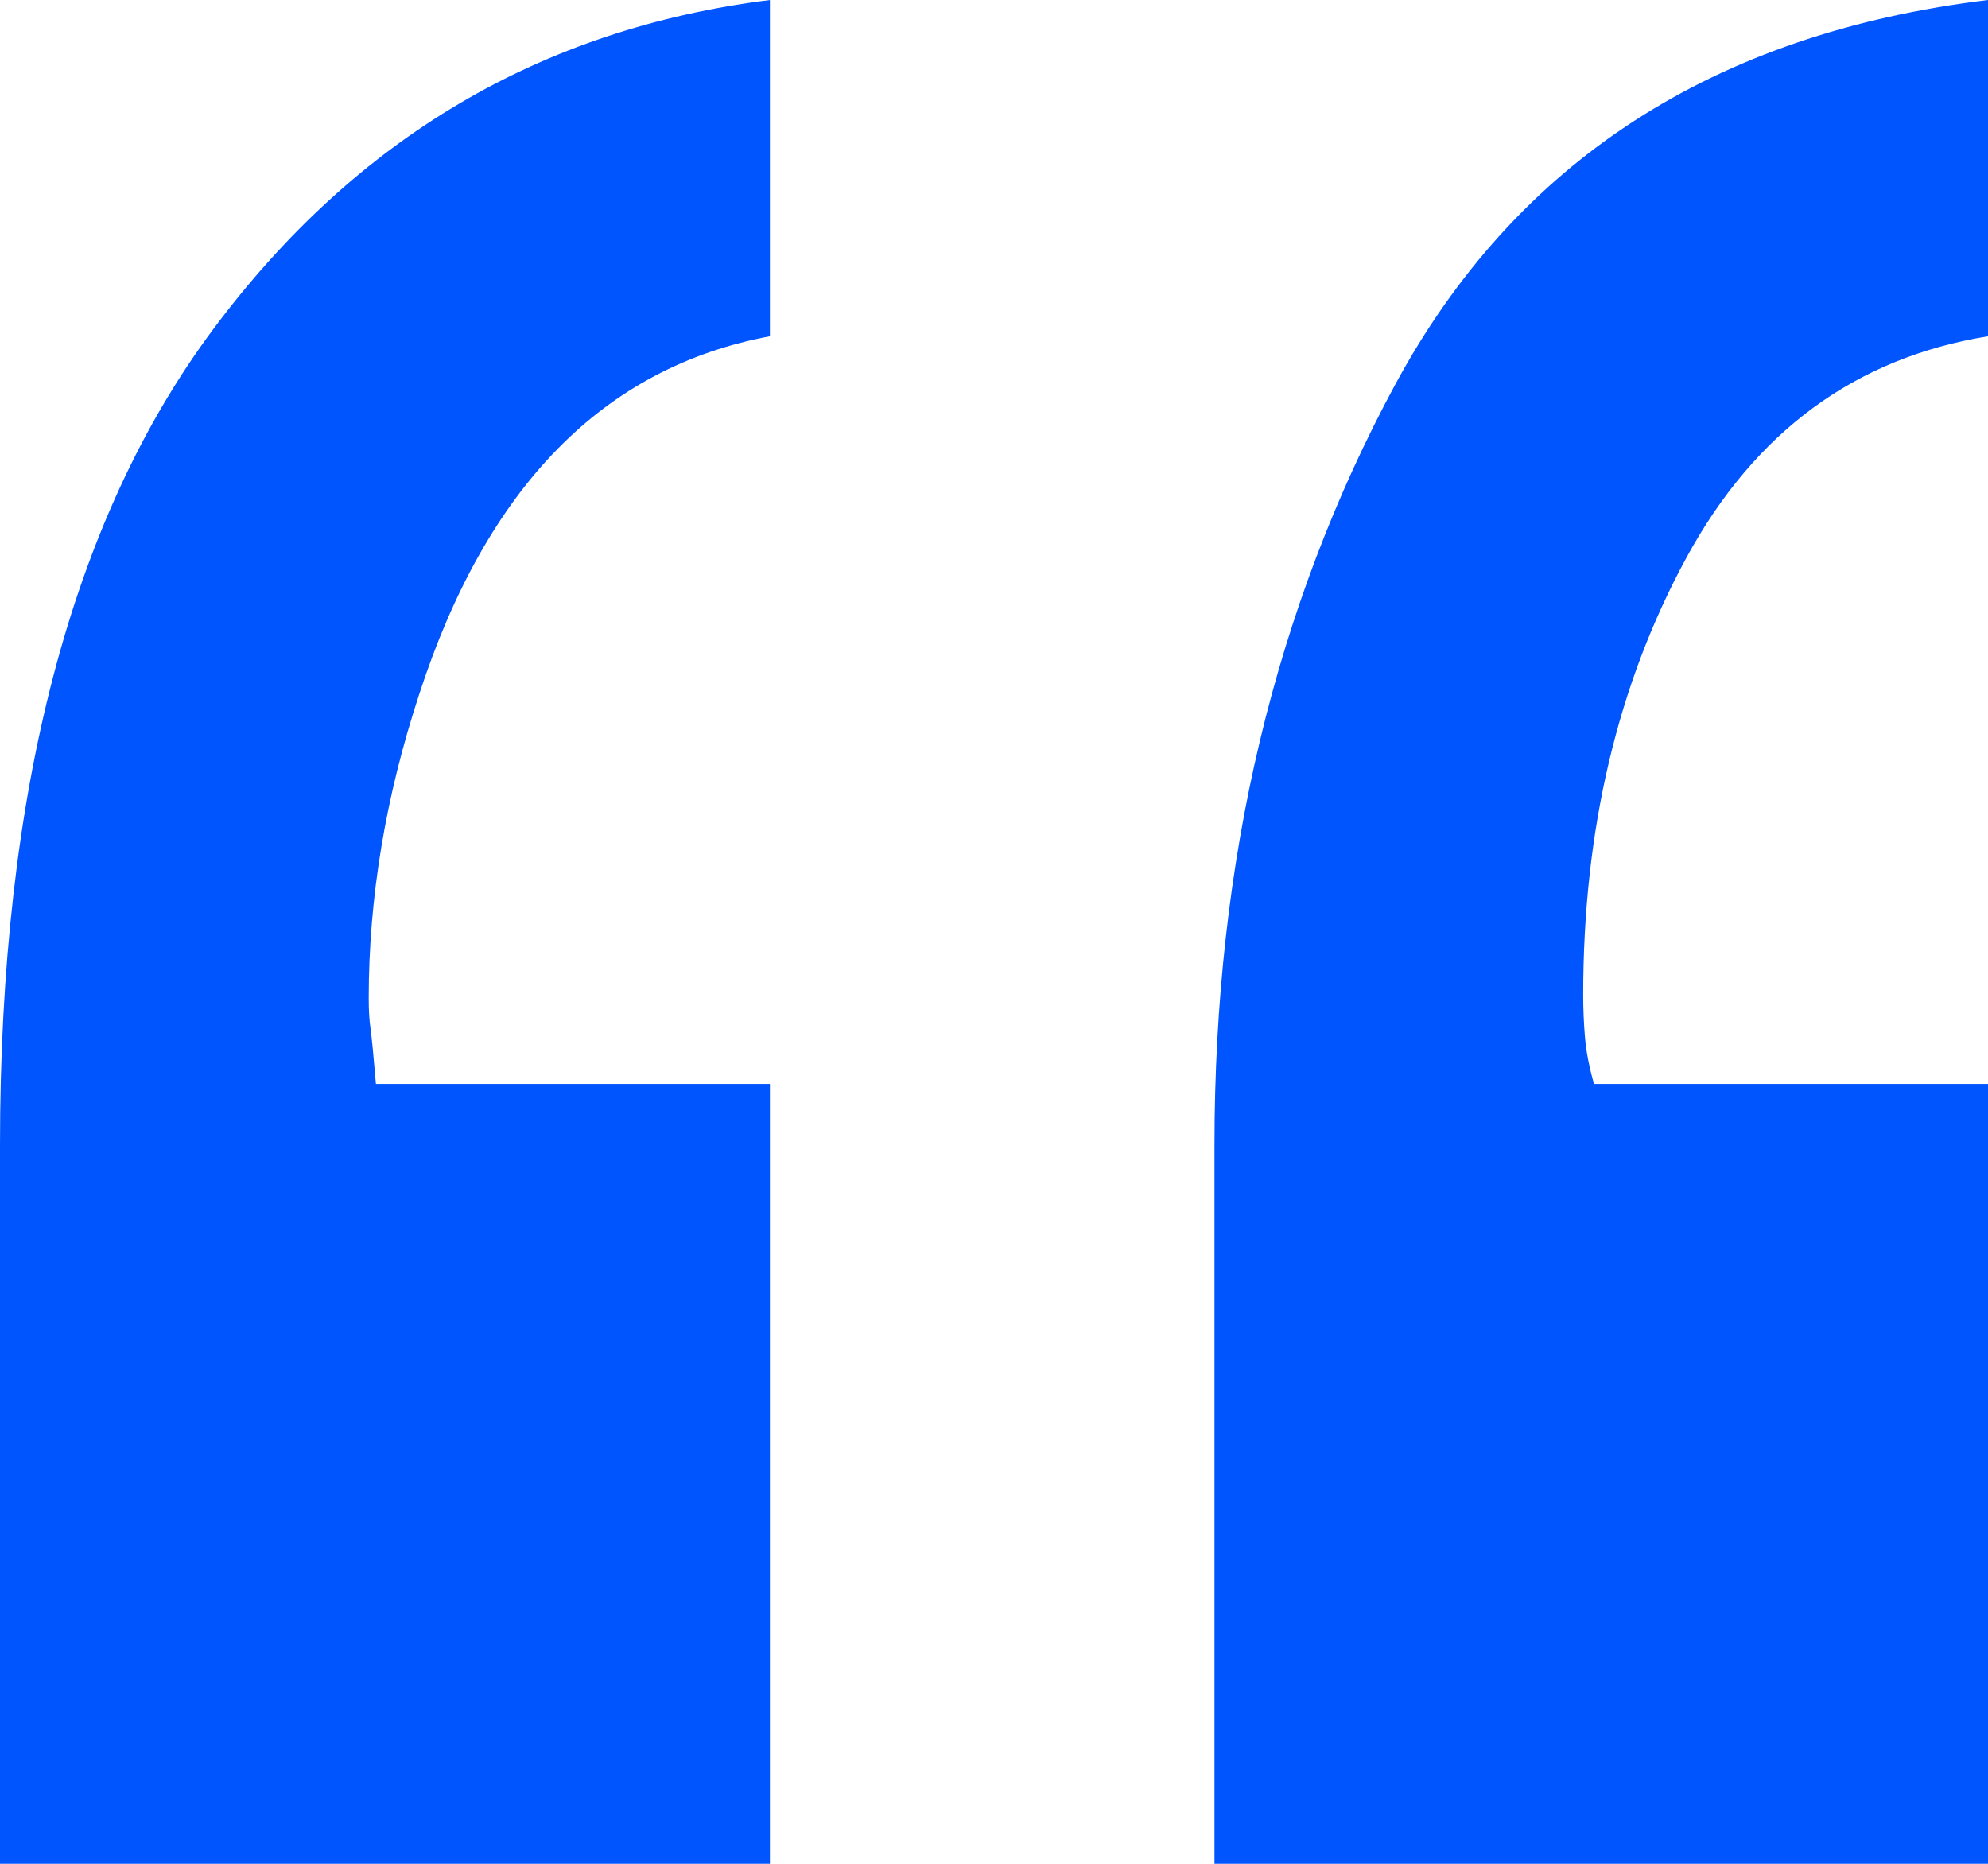 <?xml version="1.0" encoding="UTF-8"?>
<svg width="32px" height="30px" viewBox="0 0 32 30" version="1.1" xmlns="http://www.w3.org/2000/svg" xmlns:xlink="http://www.w3.org/1999/xlink">
    <!-- Generator: sketchtool 59 (101010) - https://sketch.com -->
    <title>47ED31A0-B4C5-46A0-9406-4A5008B00166@1x</title>
    <desc>Created with sketchtool.</desc>
    <g id="Home-screen" stroke="none" stroke-width="1" fill="none" fill-rule="evenodd">
        <g id="DG_Home_Sep-2019_v2" transform="translate(-592, -3874)" fill="#0155FF">
            <g id="testimonials" transform="translate(211, 3803)">
                <g id="1" transform="translate(351, 31)">
                    <path d="M42.393,45.413 C39.716,45.912 37.835,47.831 36.749,51.171 C36.206,52.822 35.935,54.453 35.935,56.065 C35.935,56.257 35.944,56.42 35.964,56.555 C35.983,56.689 36.012,56.987 36.051,57.447 L42.393,57.447 L42.393,70 L30,70 L30,58.426 C30,52.745 31.144,48.369 33.433,45.298 C35.721,42.226 38.708,40.461 42.393,40 L42.393,45.413 Z M62,45.413 C59.867,45.758 58.247,46.948 57.142,48.983 C56.036,51.017 55.484,53.359 55.484,56.008 C55.484,56.238 55.493,56.468 55.513,56.699 C55.532,56.929 55.581,57.179 55.658,57.447 L62,57.447 L62,70 L49.549,70 L49.549,58.426 C49.549,53.858 50.519,49.779 52.458,46.19 C54.398,42.601 57.578,40.537 62,40 L62,45.413 Z" id="“-copy"></path>
                </g>
            </g>
        </g>
    </g>
</svg>